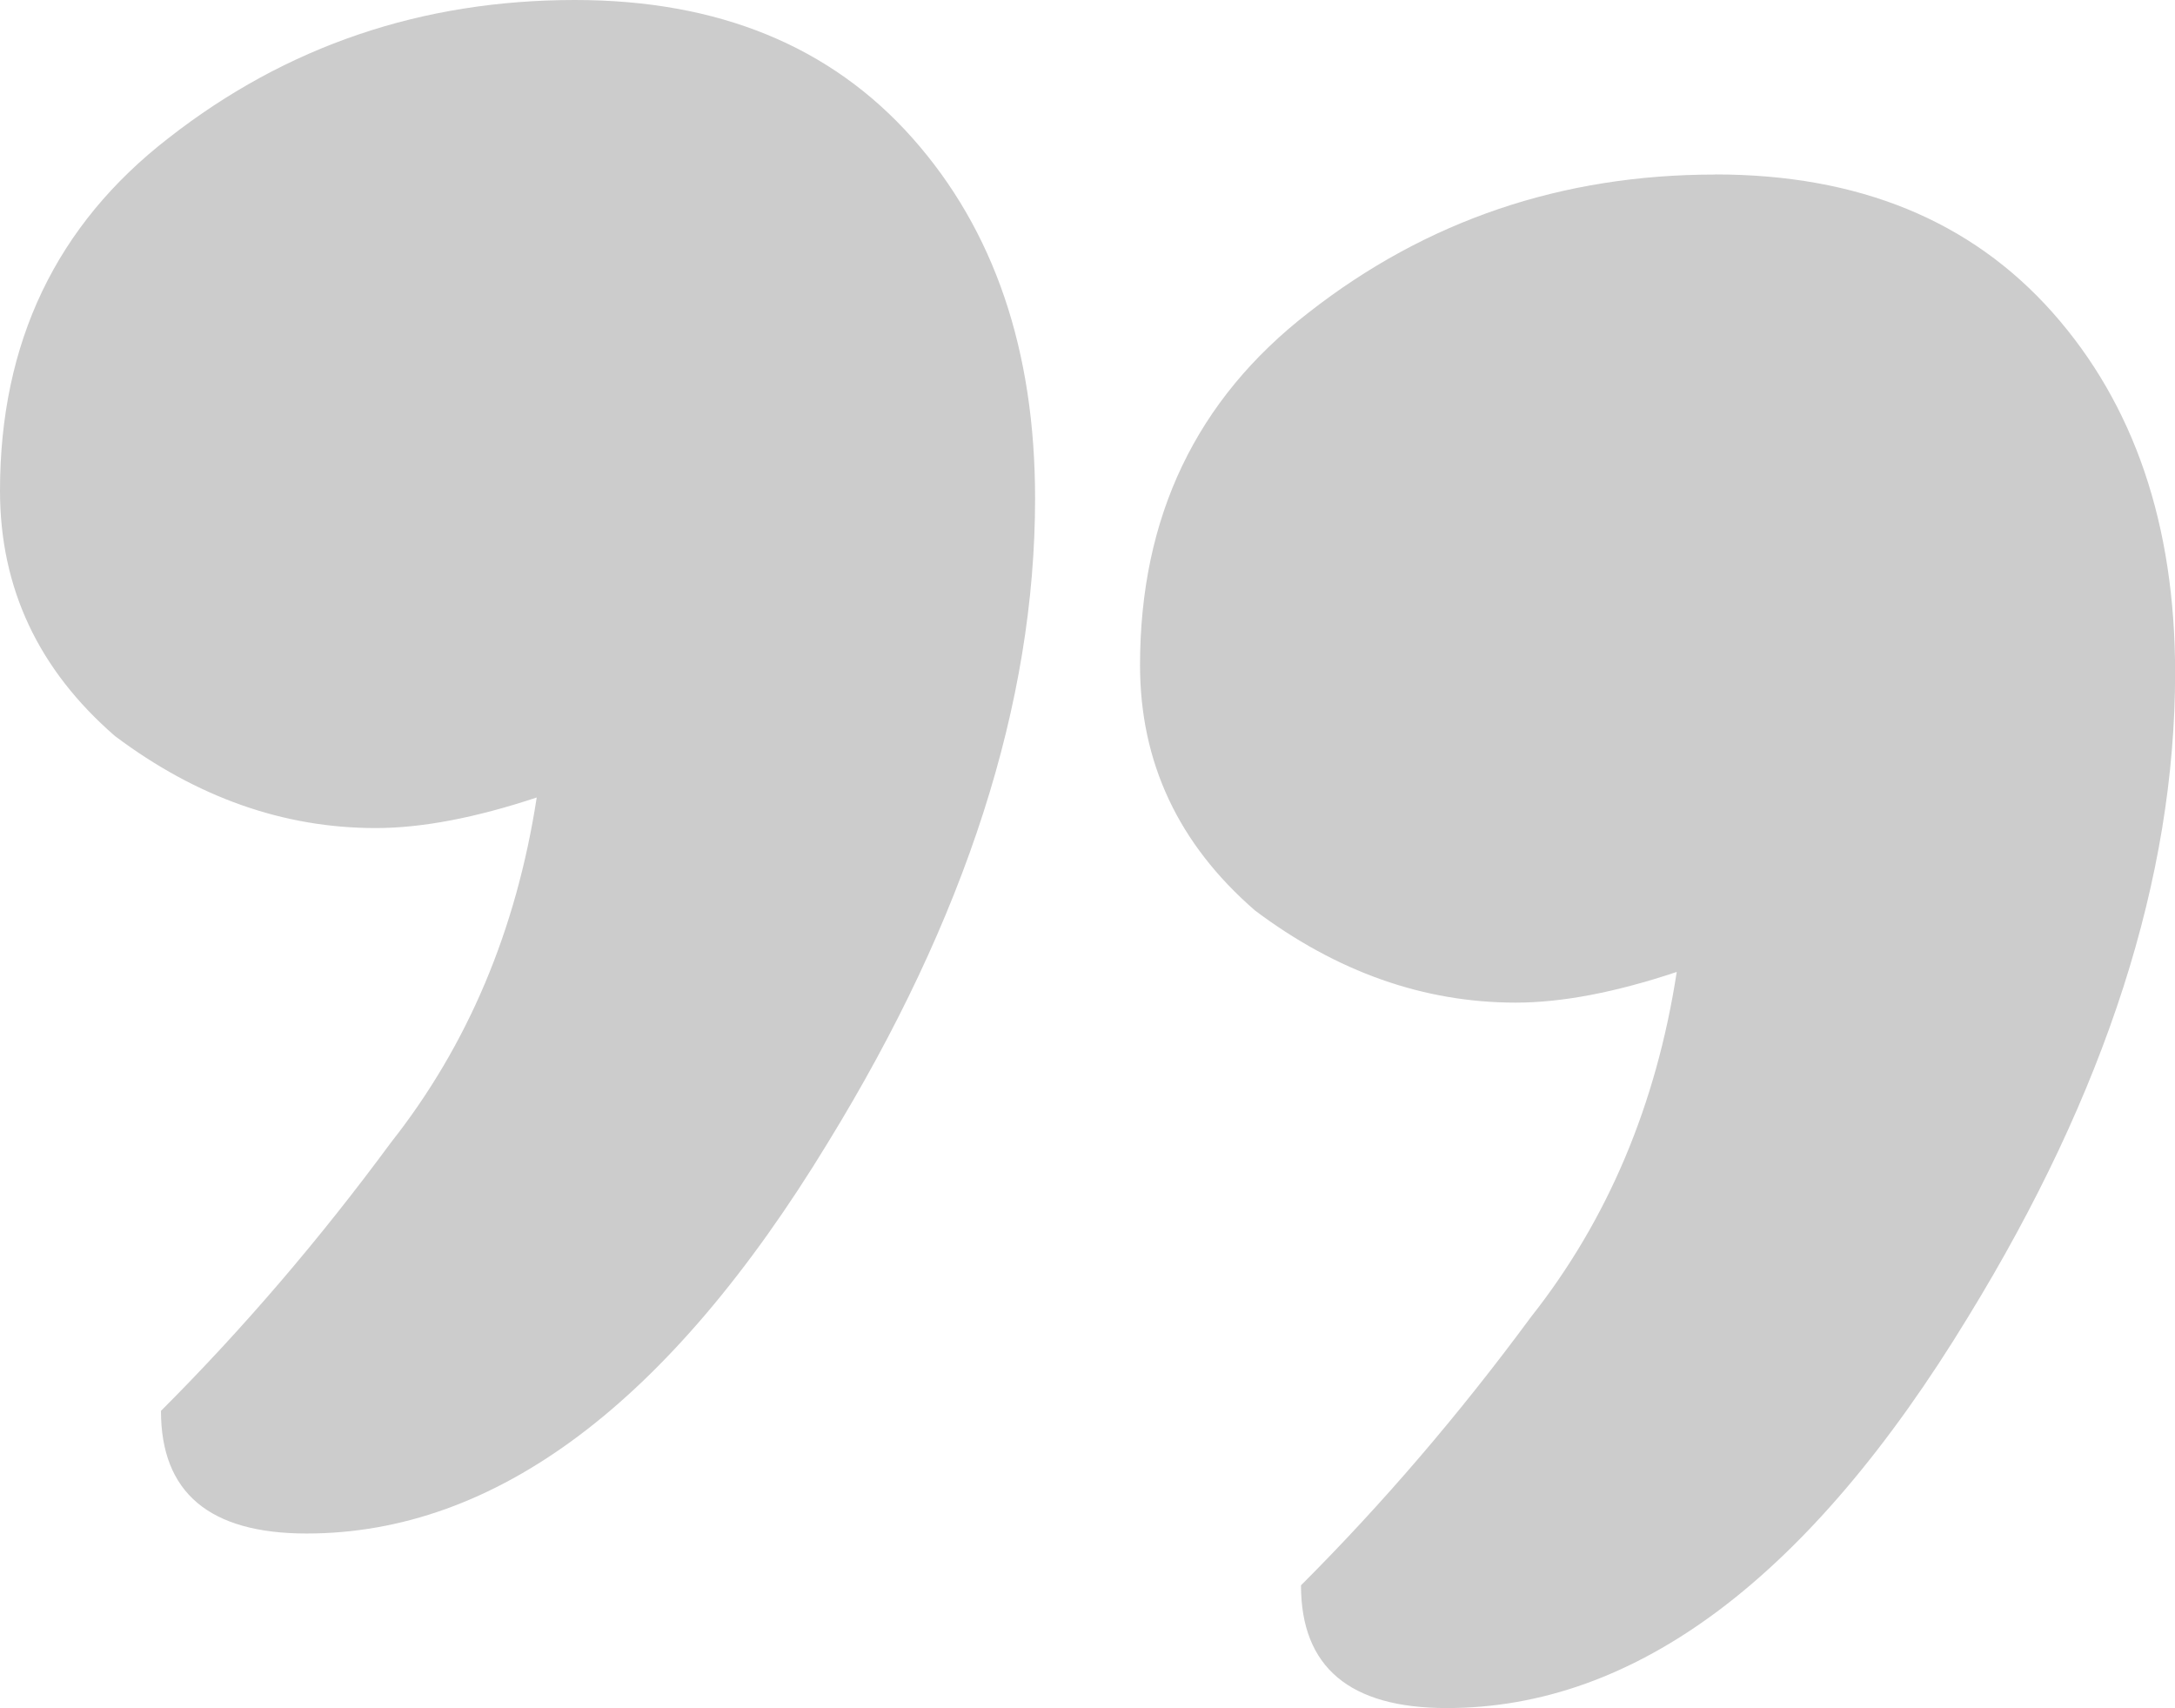 <?xml version="1.0" encoding="UTF-8" standalone="no"?>
<svg
   viewBox="0 0 19.565 15.363"
   version="1.1"
   id="svg1"
   xmlns="http://www.w3.org/2000/svg"
   xmlns:svg="http://www.w3.org/2000/svg">
  <path
     fill="#cccccc"
     d="M 5.172,-1.1026728e-7 C 3.793,-1.1026728e-7 2.575,0.414 1.517,1.241 0.506,2.023 0,3.08 0,4.414 c 0,0.874 0.345,1.609 1.035,2.207 0.736,0.552 1.517,0.827 2.345,0.827 0.414,0 0.896,-0.092 1.448,-0.275 C 4.644,8.368 4.207,9.402 3.517,10.276 c -0.644,0.874 -1.333,1.678 -2.069,2.414 0,0.736 0.436,1.103 1.31,1.103 1.701,0 3.264,-1.172 4.69,-3.517 C 8.69,8.253 9.311,6.322 9.311,4.483 9.311,3.15 8.943,2.069 8.207,1.241 7.472,0.414 6.46,-1.1026728e-7 5.172,-1.1026728e-7 Z M 15.427,1.57 c -1.379,0 -2.598,0.414 -3.655,1.241 -1.012,0.782 -1.517,1.839 -1.517,3.172 0,0.874 0.345,1.609 1.035,2.207 0.736,0.552 1.517,0.828 2.345,0.828 0.414,0 0.897,-0.092 1.448,-0.276 -0.184,1.195 -0.621,2.23 -1.311,3.103 -0.644,0.874 -1.333,1.678 -2.069,2.414 0,0.736 0.437,1.104 1.311,1.104 1.701,0 3.264,-1.173 4.69,-3.518 1.241,-2.023 1.862,-3.954 1.862,-5.793 0,-1.333 -0.368,-2.414 -1.103,-3.242 -0.736,-0.828 -1.747,-1.241 -3.034,-1.241 z" />
</svg>
